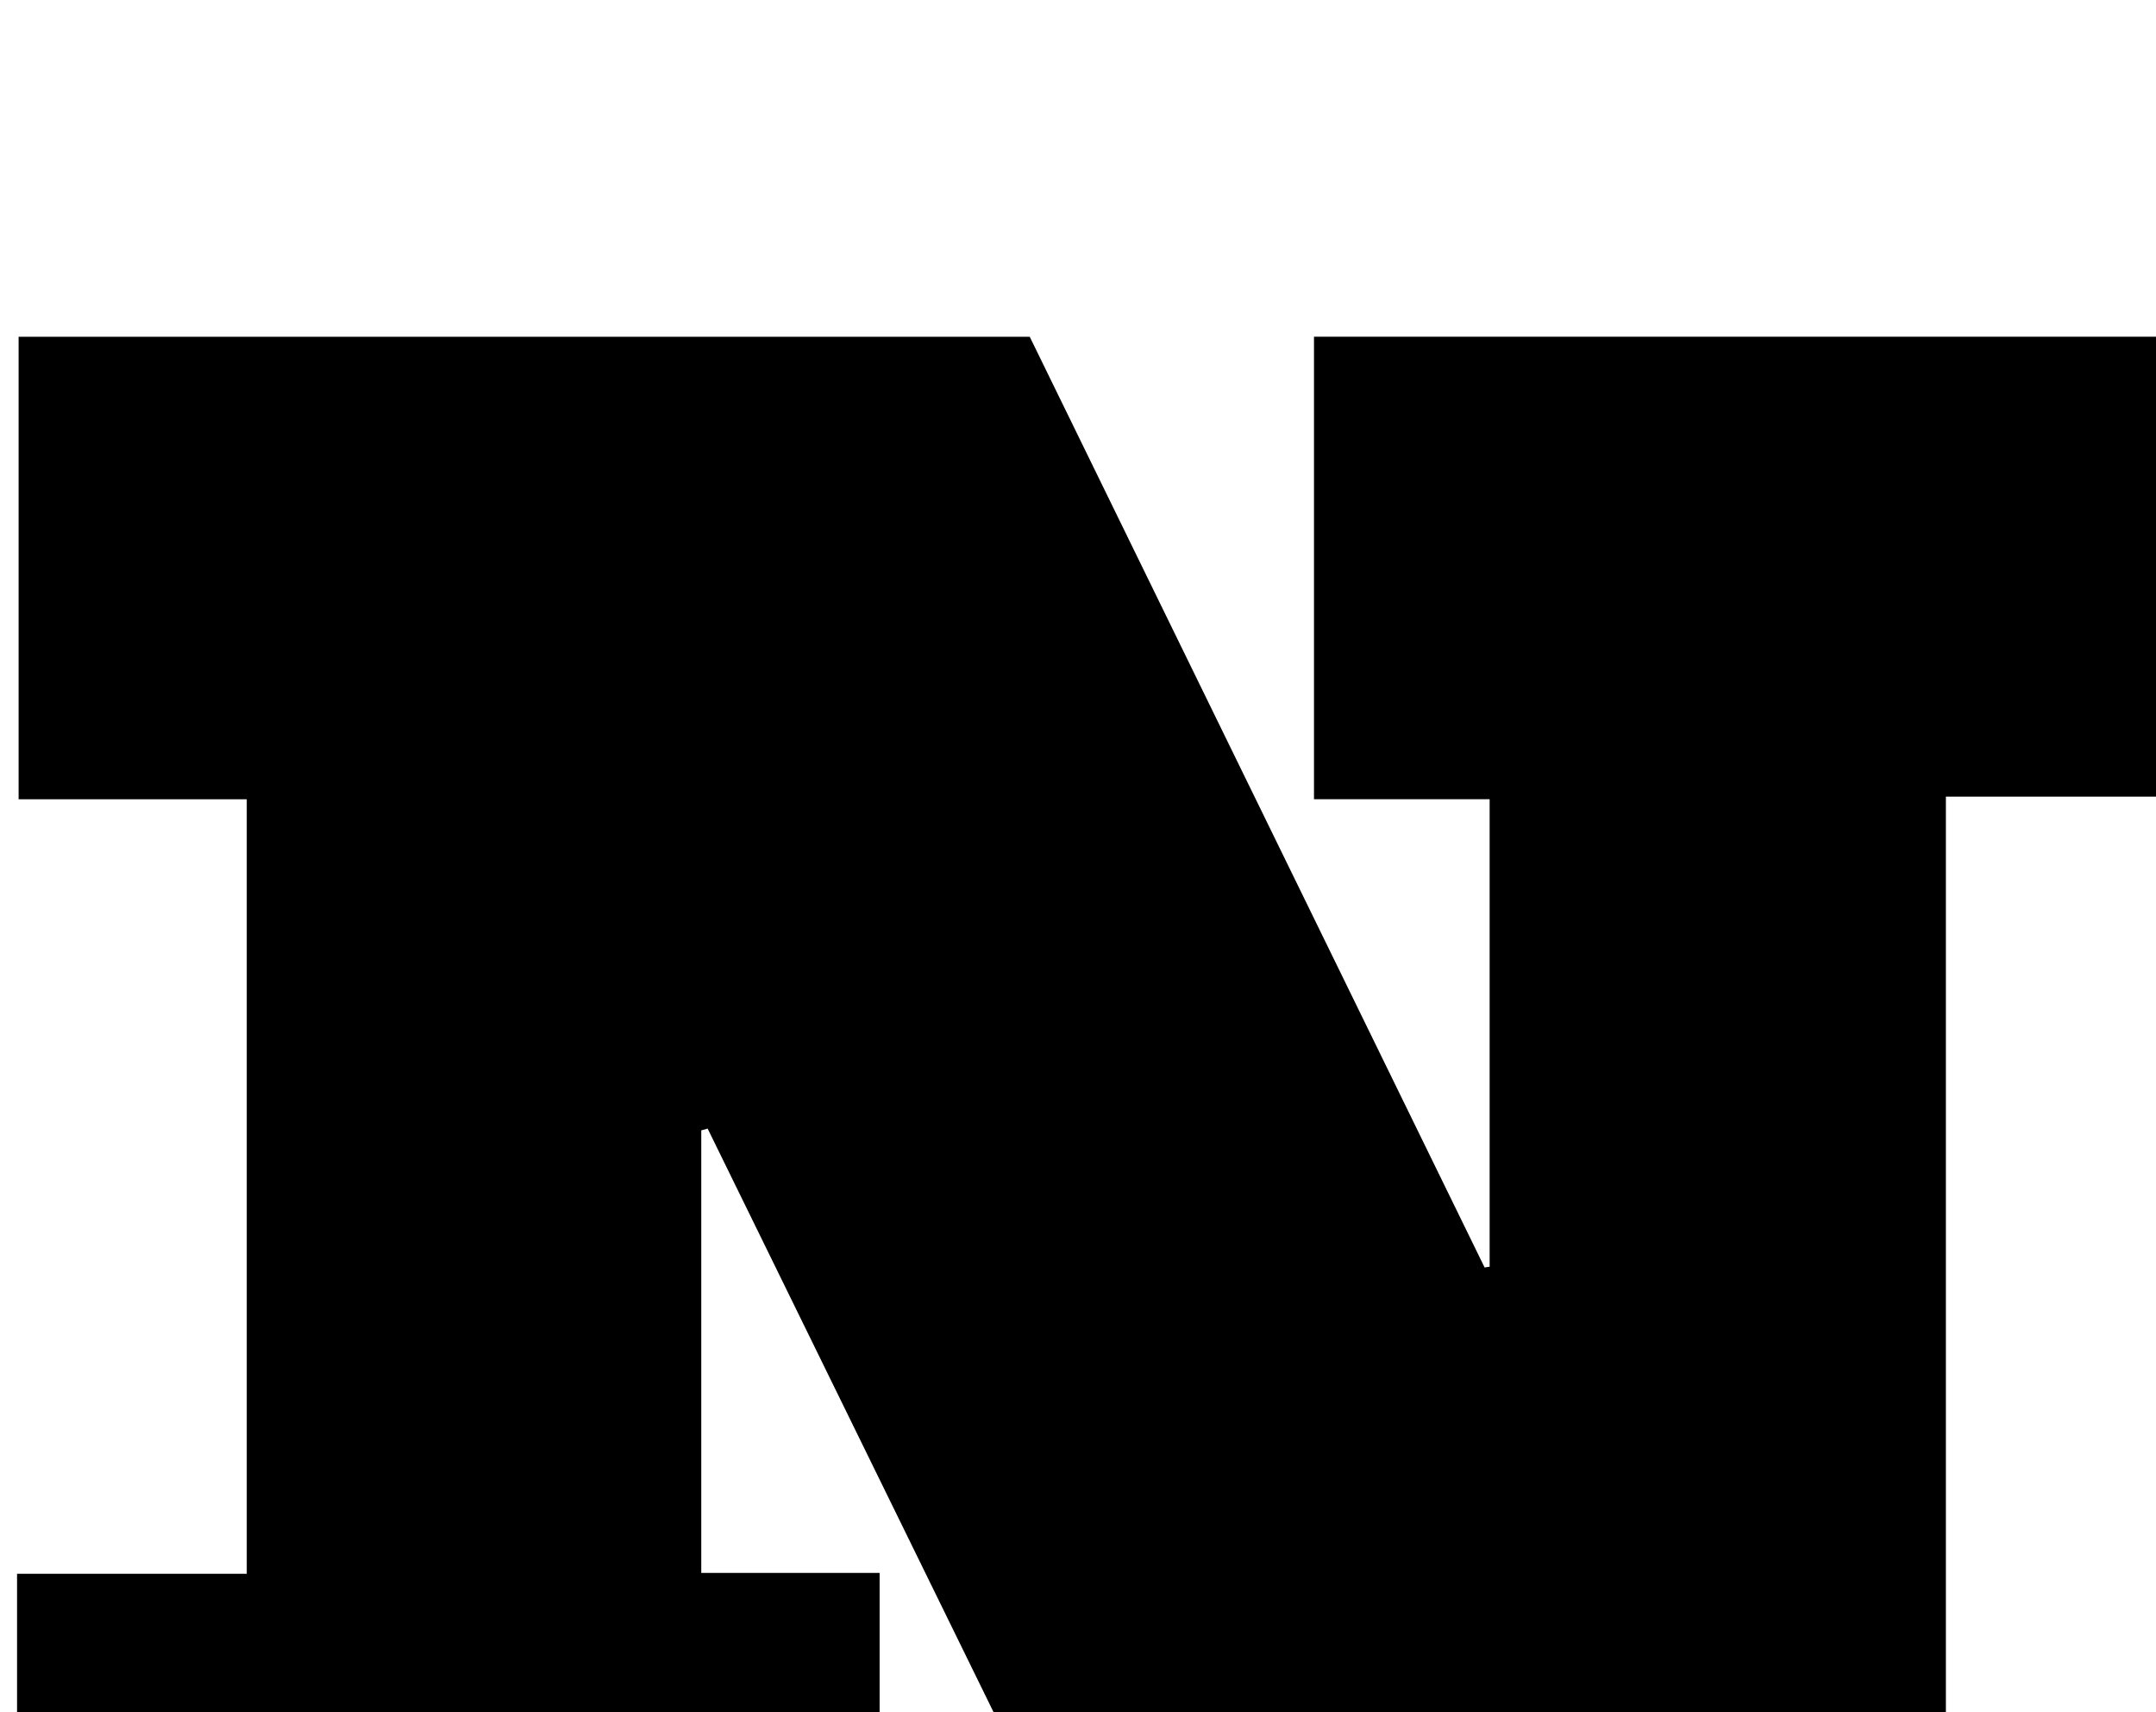 <?xml version="1.0" encoding="iso-8859-1"?>
<!-- Generator: Adobe Illustrator 25.2.1, SVG Export Plug-In . SVG Version: 6.00 Build 0)  -->
<svg version="1.1" xmlns="http://www.w3.org/2000/svg" xmlns:xlink="http://www.w3.org/1999/xlink" x="0px" y="0px"
	 viewBox="0 0 275.997 219.15" style="enable-background:new 0 0 275.997 219.15;" xml:space="preserve">
<g>
	<path d="M2.183,260.593c0-19.704,0-39.016,0-59.141c9.778,0,19.469,0,29.406,0c0-33.403,0-65.995,0-99.139
		c-9.73,0-19.309,0-29.206,0c0-19.959,0-39.369,0-59.207c43.027,0,86.07,0,129.437,0c19.386,39.663,38.808,79.399,58.23,119.136
		c0.214-0.032,0.429-0.064,0.643-0.096c0-19.767,0-39.533,0-59.843c-7.321,0-14.735,0-22.485,0c0-19.944,0-39.353,0-59.2
		c36.488,0,73.03,0,109.972,0c0,19.427,0,38.826,0,58.87c-9.526,0-19.072,0-29.08,0c0,53.728,0,106.819,0,160.28
		c-33.732,0-66.99,0-100.797,0c-19.154-39.09-38.434-78.439-57.715-117.788c-0.272,0.075-0.544,0.151-0.816,0.226
		c0,18.689,0,37.378,0,56.65c7.67,0,15.093,0,22.832,0c0,19.999,0,39.421,0,59.252C76.022,260.593,39.321,260.593,2.183,260.593z"/>
</g>
</svg>
